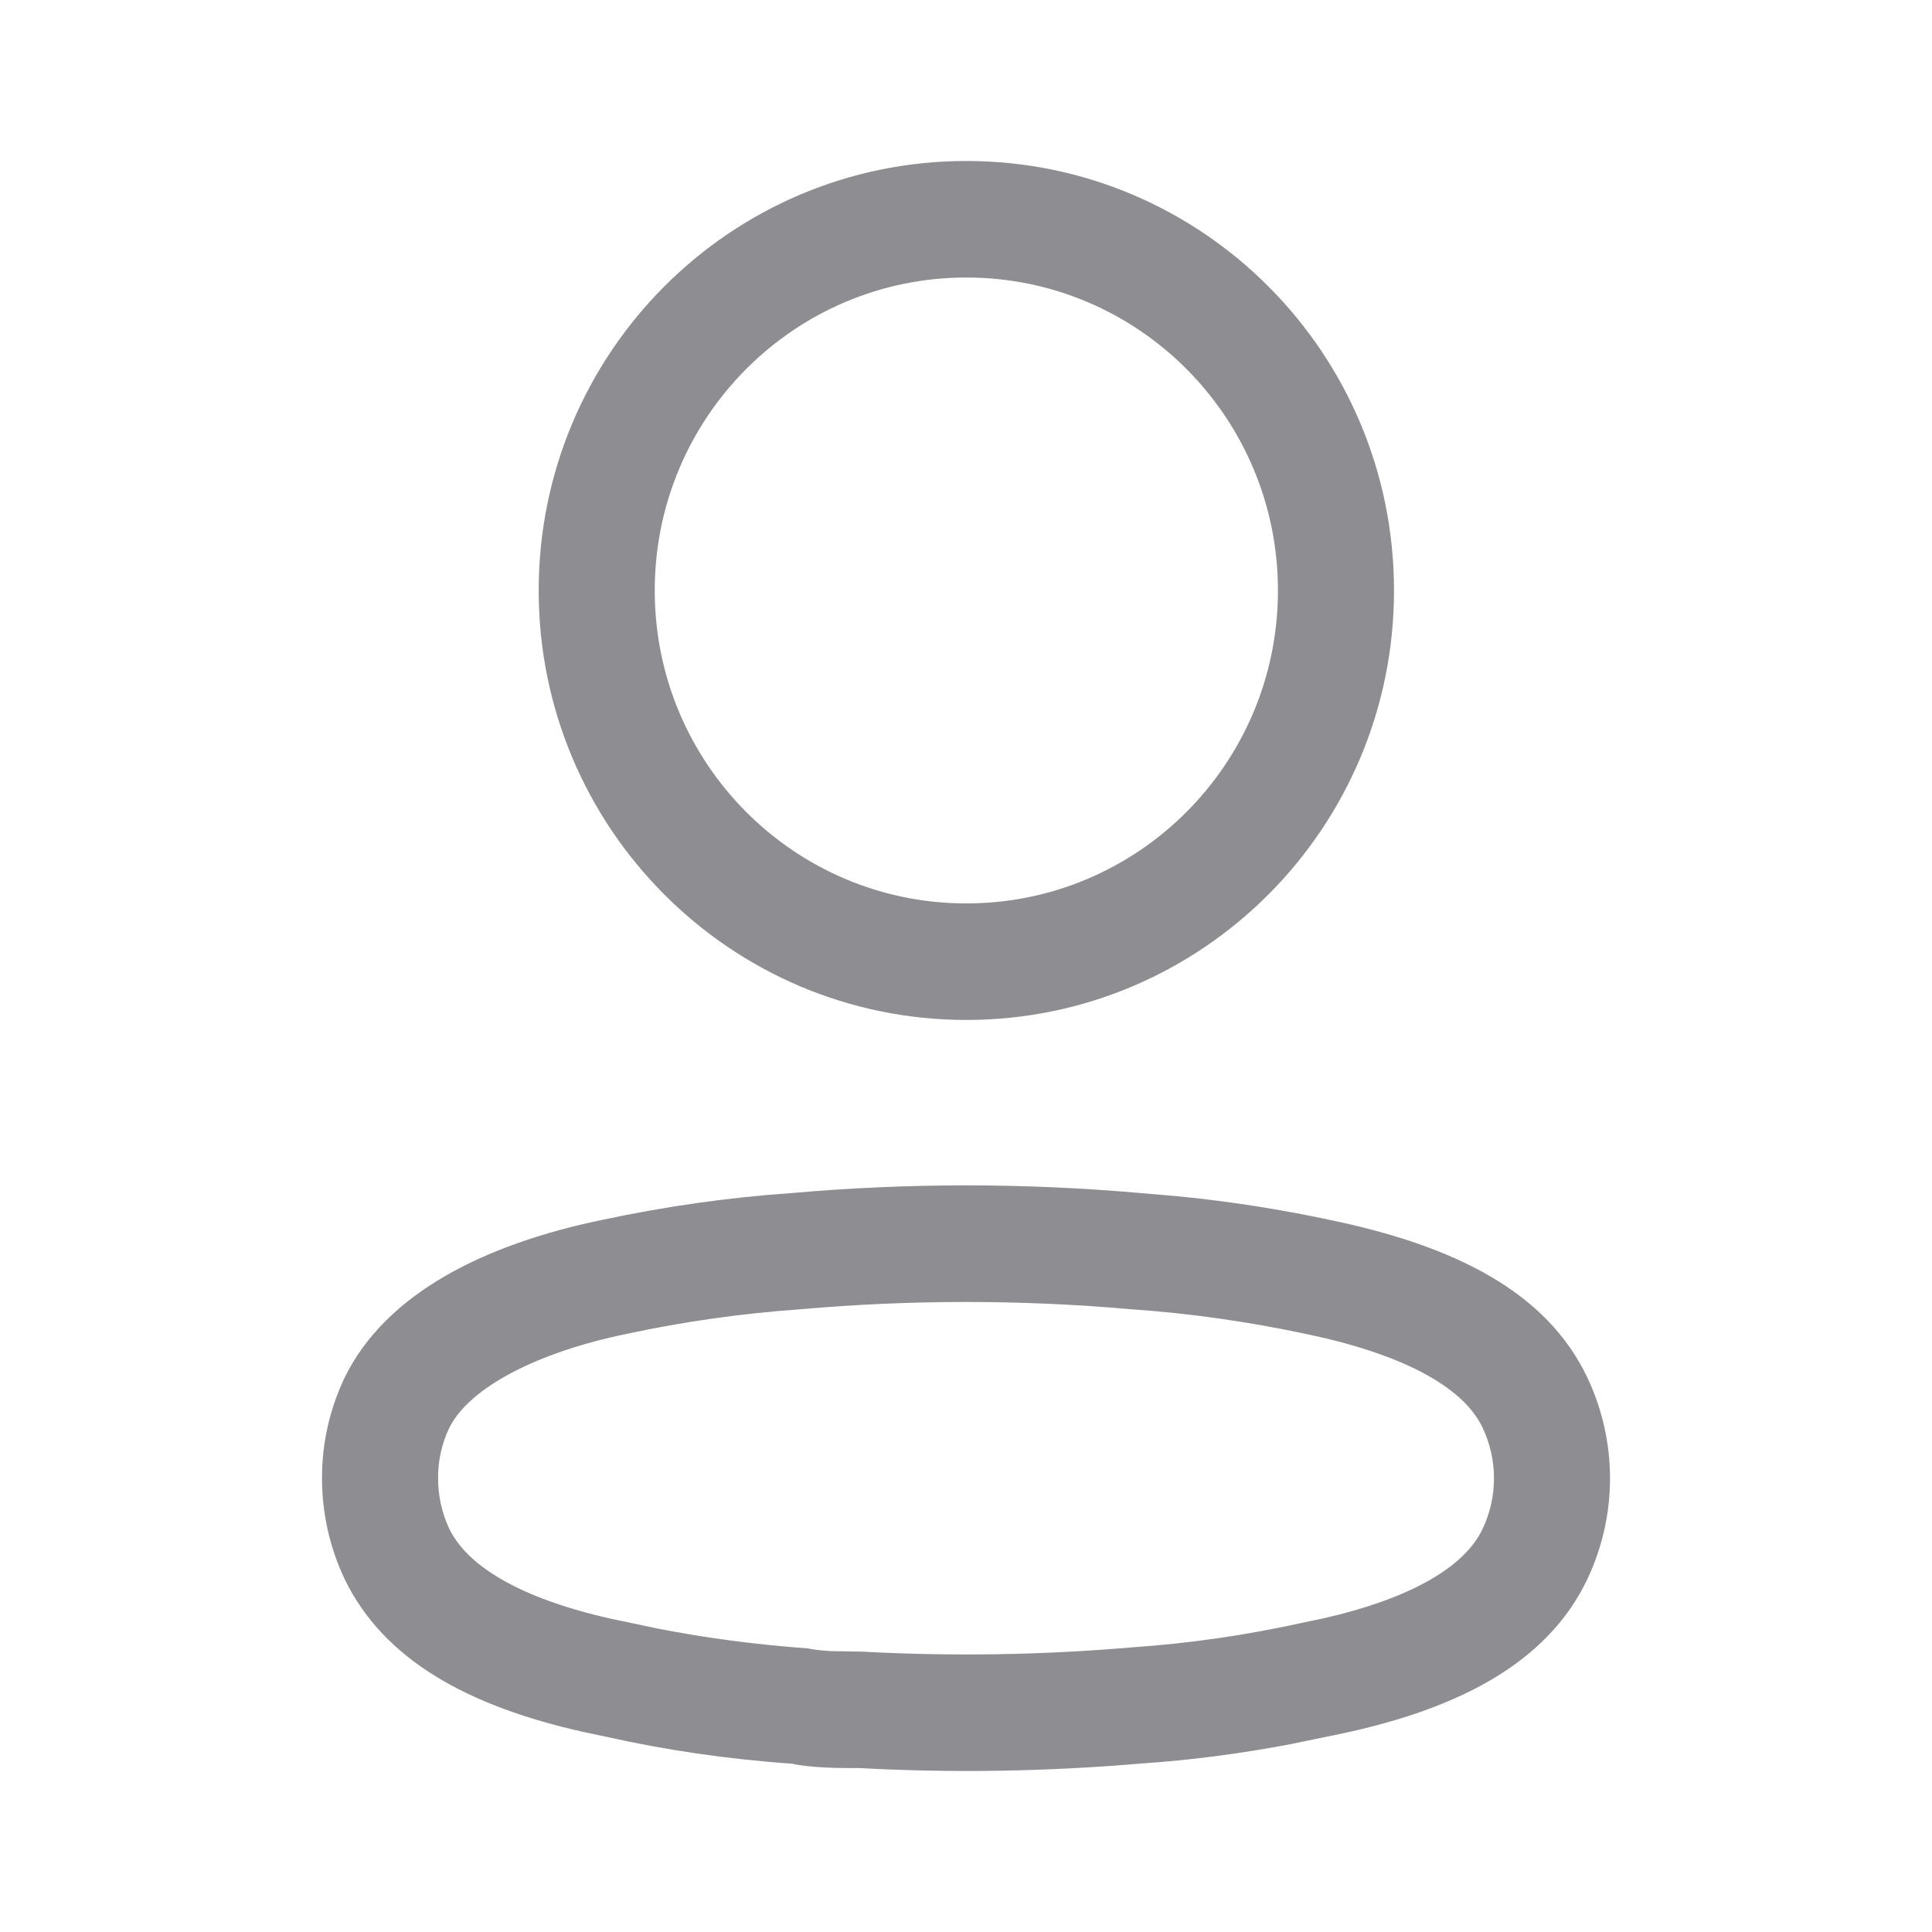 <svg width="28" height="28" viewBox="0 0 28 28" fill="none" xmlns="http://www.w3.org/2000/svg">
<path fill-rule="evenodd" clip-rule="evenodd" d="M14.005 2.333C10.582 2.333 7.807 5.12 7.807 8.558C7.807 11.995 10.582 14.782 14.005 14.782C17.428 14.782 20.203 11.995 20.203 8.558C20.203 5.12 17.428 2.333 14.005 2.333ZM14.005 4.022C16.499 4.022 18.521 6.053 18.521 8.558C18.521 11.063 16.499 13.093 14.005 13.093C11.511 13.093 9.489 11.063 9.489 8.558C9.489 6.053 11.511 4.022 14.005 4.022ZM11.469 17.291C10.561 17.354 9.644 17.484 8.739 17.677C6.993 18.037 5.596 18.756 5.002 19.95C4.778 20.417 4.665 20.917 4.667 21.423C4.666 21.926 4.778 22.427 4.994 22.884C5.565 24.065 6.799 24.733 8.466 25.103L8.764 25.166C9.644 25.364 10.562 25.498 11.485 25.561C11.564 25.584 11.751 25.605 11.956 25.616L12.124 25.622C12.211 25.624 12.309 25.624 12.455 25.624C13.783 25.697 15.159 25.676 16.529 25.559C17.259 25.51 17.994 25.414 18.722 25.274L19.268 25.161C21.067 24.806 22.415 24.131 23.005 22.886C23.443 21.962 23.443 20.889 23.005 19.965C22.416 18.723 21.086 18.053 19.254 17.676C18.535 17.523 17.805 17.409 17.069 17.337L16.531 17.291C14.847 17.142 13.153 17.142 11.469 17.291ZM16.384 18.974L16.399 18.975C17.243 19.034 18.082 19.153 18.91 19.329C20.271 19.61 21.195 20.075 21.487 20.691C21.707 21.155 21.707 21.695 21.486 22.16C21.213 22.736 20.384 23.181 19.185 23.453L18.923 23.508C18.079 23.696 17.242 23.818 16.401 23.875C15.094 23.987 13.796 24.007 12.501 23.937L12.041 23.929C11.914 23.922 11.806 23.91 11.707 23.89C10.919 23.831 10.209 23.736 9.52 23.6L9.109 23.513C7.744 23.245 6.812 22.778 6.51 22.154C6.405 21.93 6.348 21.677 6.349 21.421C6.348 21.167 6.403 20.92 6.511 20.694C6.805 20.105 7.792 19.597 9.084 19.331C9.918 19.152 10.756 19.034 11.6 18.975C13.202 18.834 14.798 18.834 16.384 18.974Z" fill="#8E8D91"/>
</svg>
